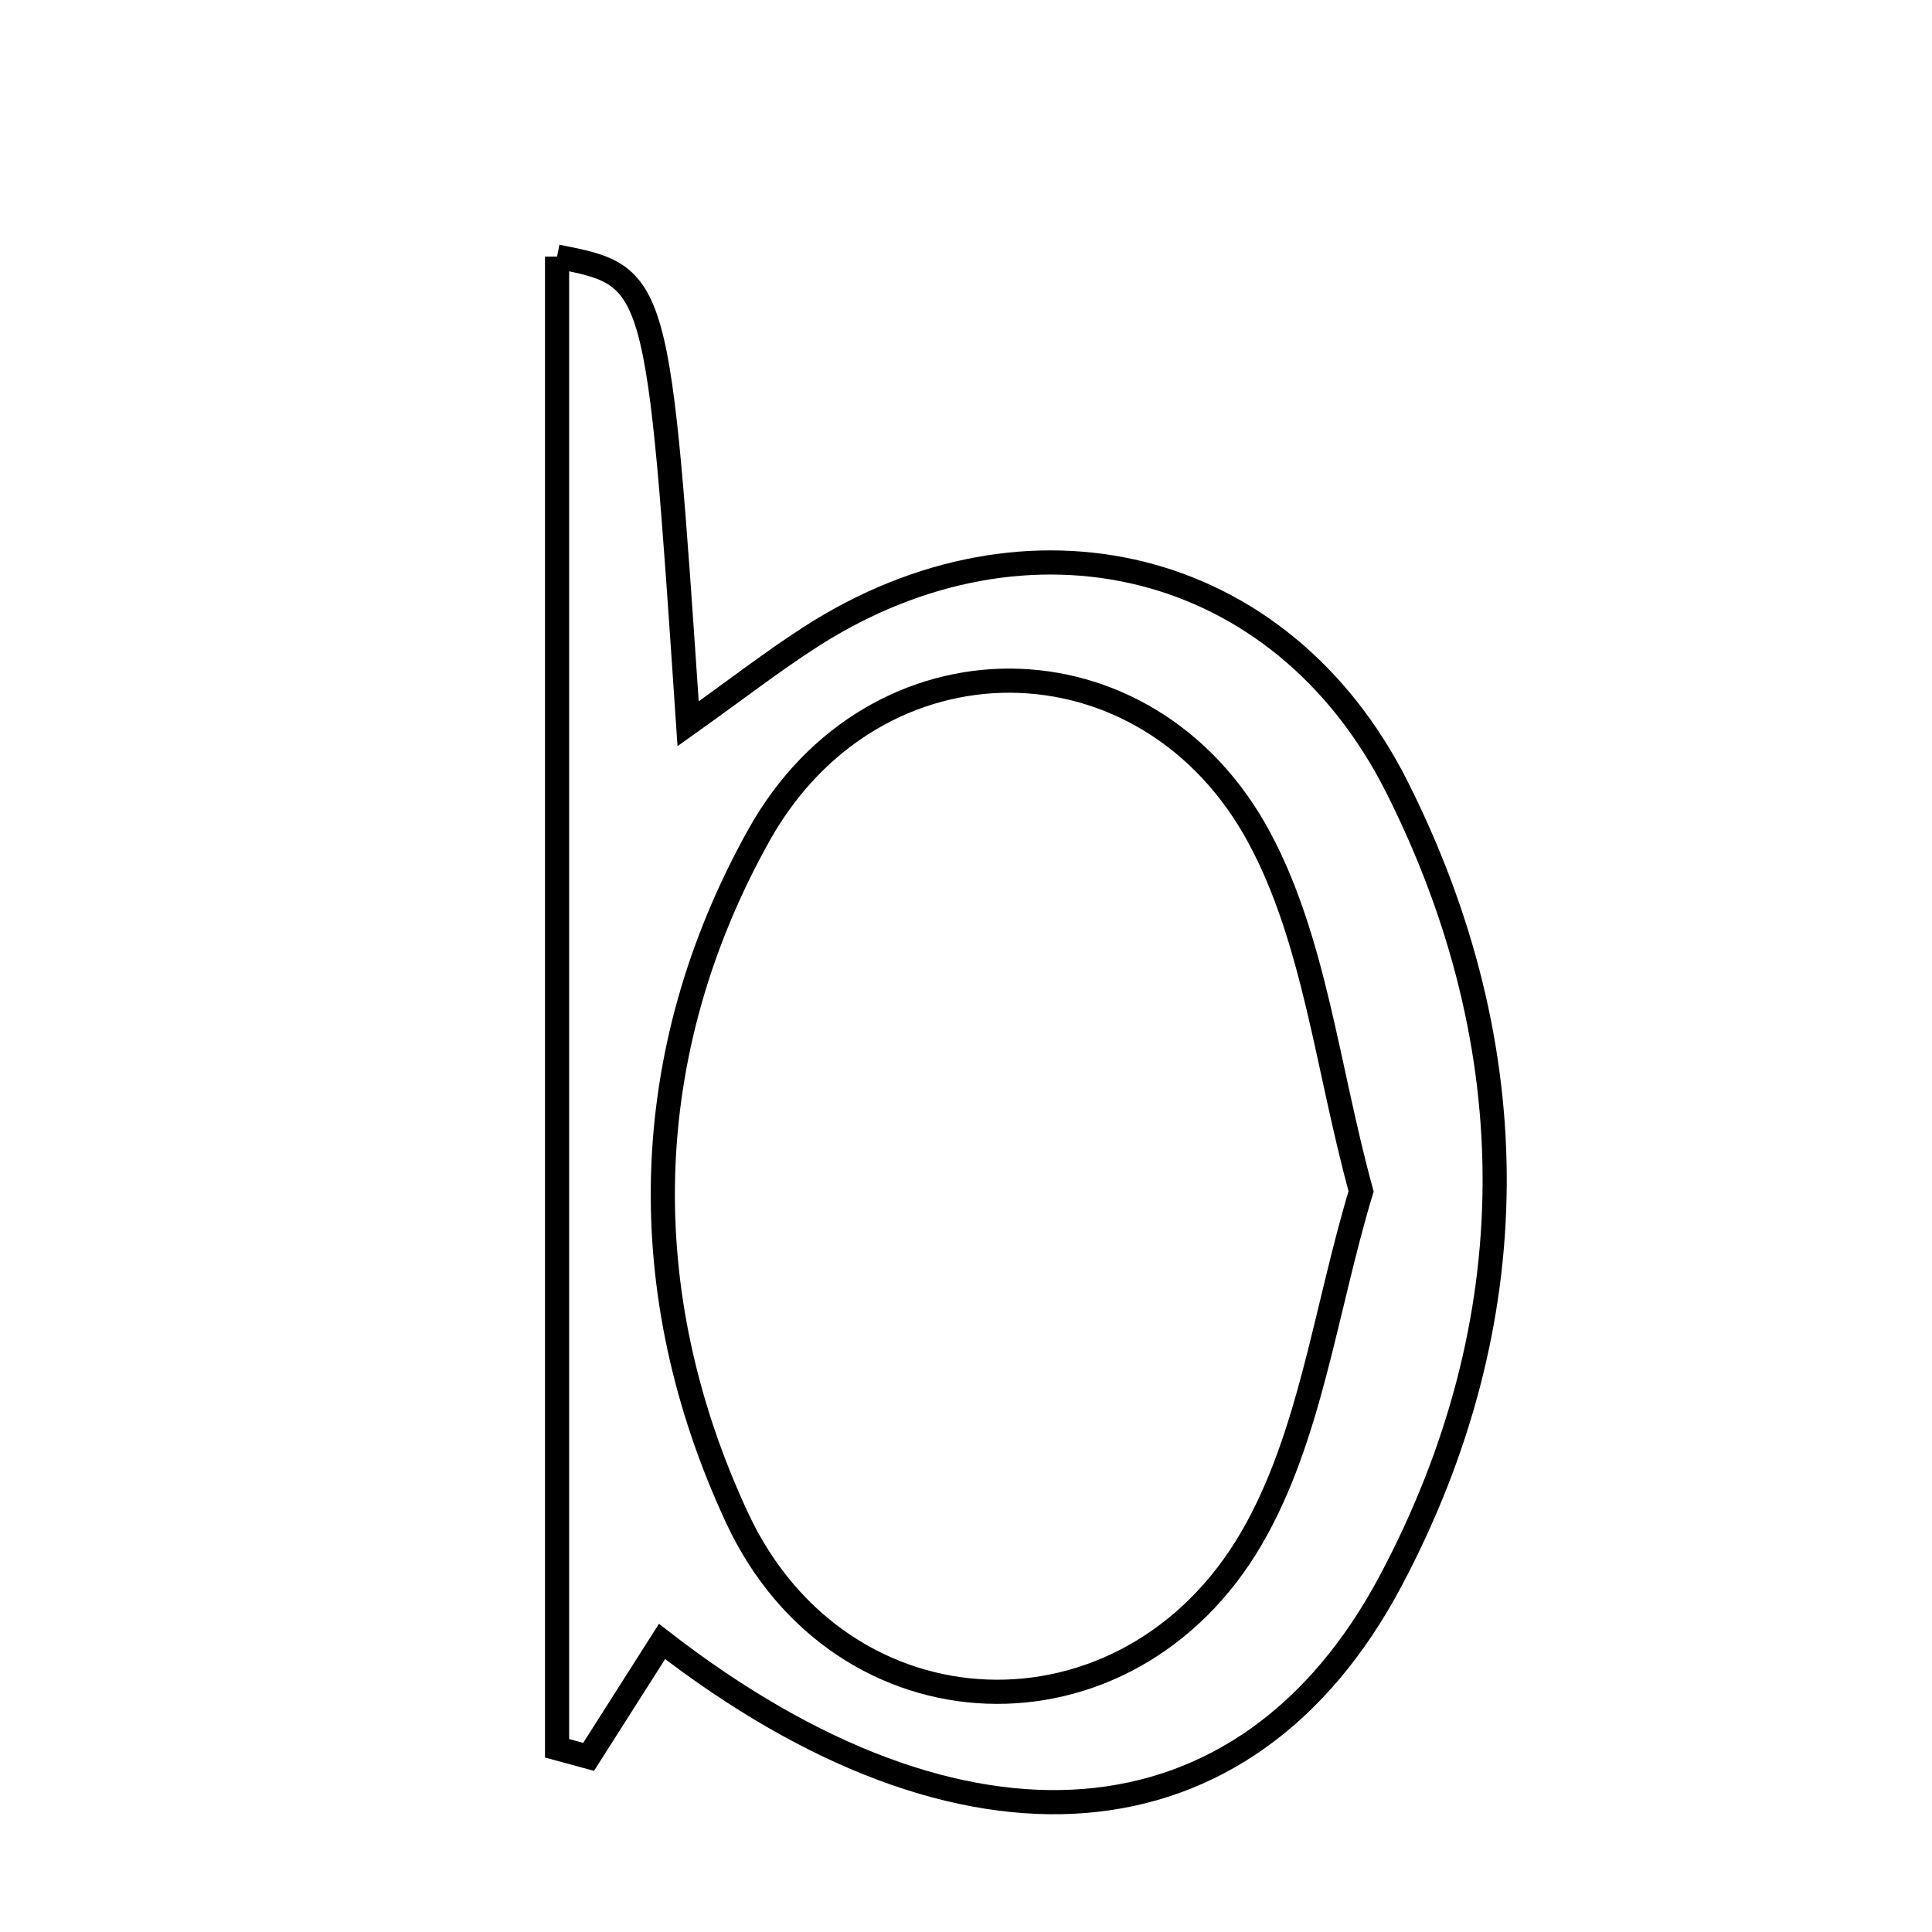 <svg xmlns="http://www.w3.org/2000/svg" viewBox="0.0 0.0 24.0 24.0" height="200px" width="200px"><path fill="none" stroke="black" stroke-width=".3" stroke-opacity="1.0"  filling="0" d="M6.92 3.187 C8.174 3.434 8.174 3.434 8.548 8.991 C9.137 8.572 9.595 8.216 10.081 7.904 C12.76 6.188 15.917 6.918 17.356 9.782 C18.987 13.027 18.981 16.425 17.278 19.633 C15.481 23.023 11.969 23.293 8.224 20.391 C7.868 20.95 7.59 21.387 7.312 21.824 C7.182 21.788 7.051 21.754 6.92 21.718 C6.92 15.545 6.92 9.372 6.92 3.187"></path>
<path fill="none" stroke="black" stroke-width=".3" stroke-opacity="1.0"  filling="0" d="M9.428 10.374 C10.867 7.799 14.258 7.821 15.646 10.41 C16.334 11.694 16.487 13.263 16.908 14.799 C16.463 16.274 16.279 17.846 15.55 19.103 C14.011 21.756 10.448 21.628 9.156 18.855 C7.857 16.065 7.915 13.084 9.428 10.374"></path></svg>